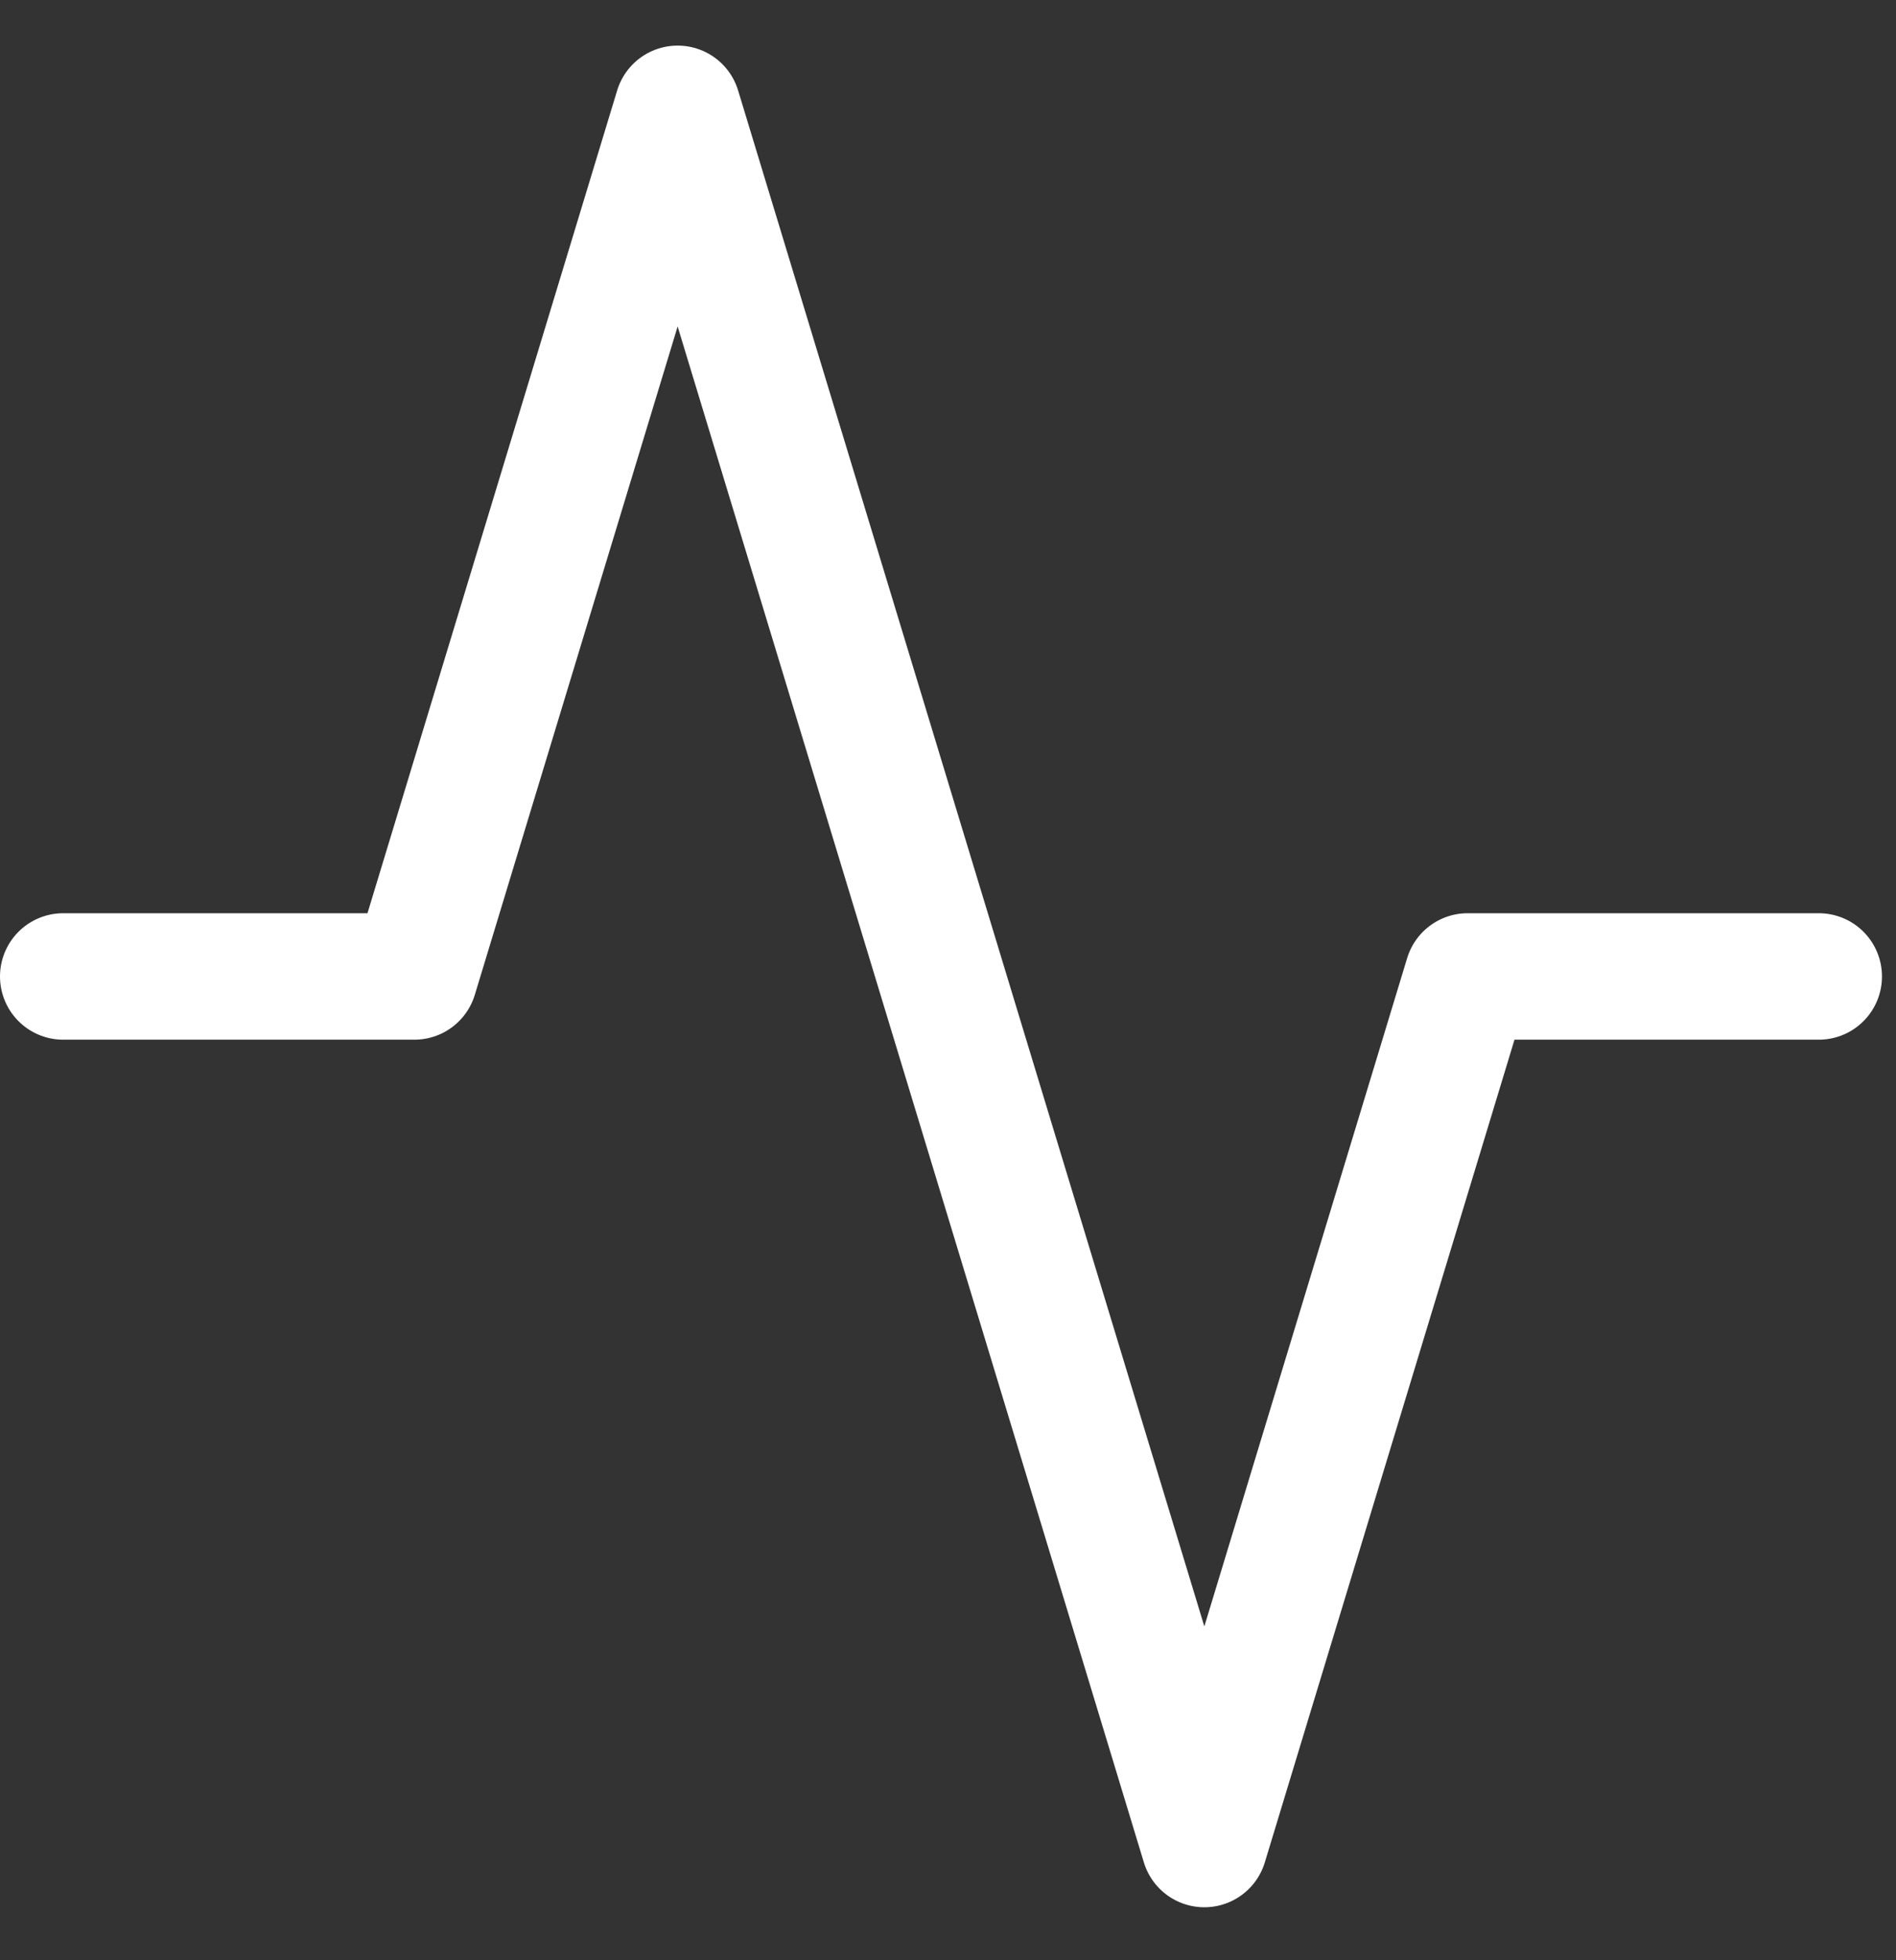 <svg width="30" height="31" viewBox="0 0 30 31" fill="none" xmlns="http://www.w3.org/2000/svg">
<rect x="0" y="0" width="30" height="31" fill="#333333" stroke="none"/>
<path d="M28.778 15.442H23.222L19.056 29.162L10.722 1.721L6.556 15.442H1" stroke="white" stroke-width="2" stroke-linecap="round" stroke-linejoin="round"/>
</svg>
